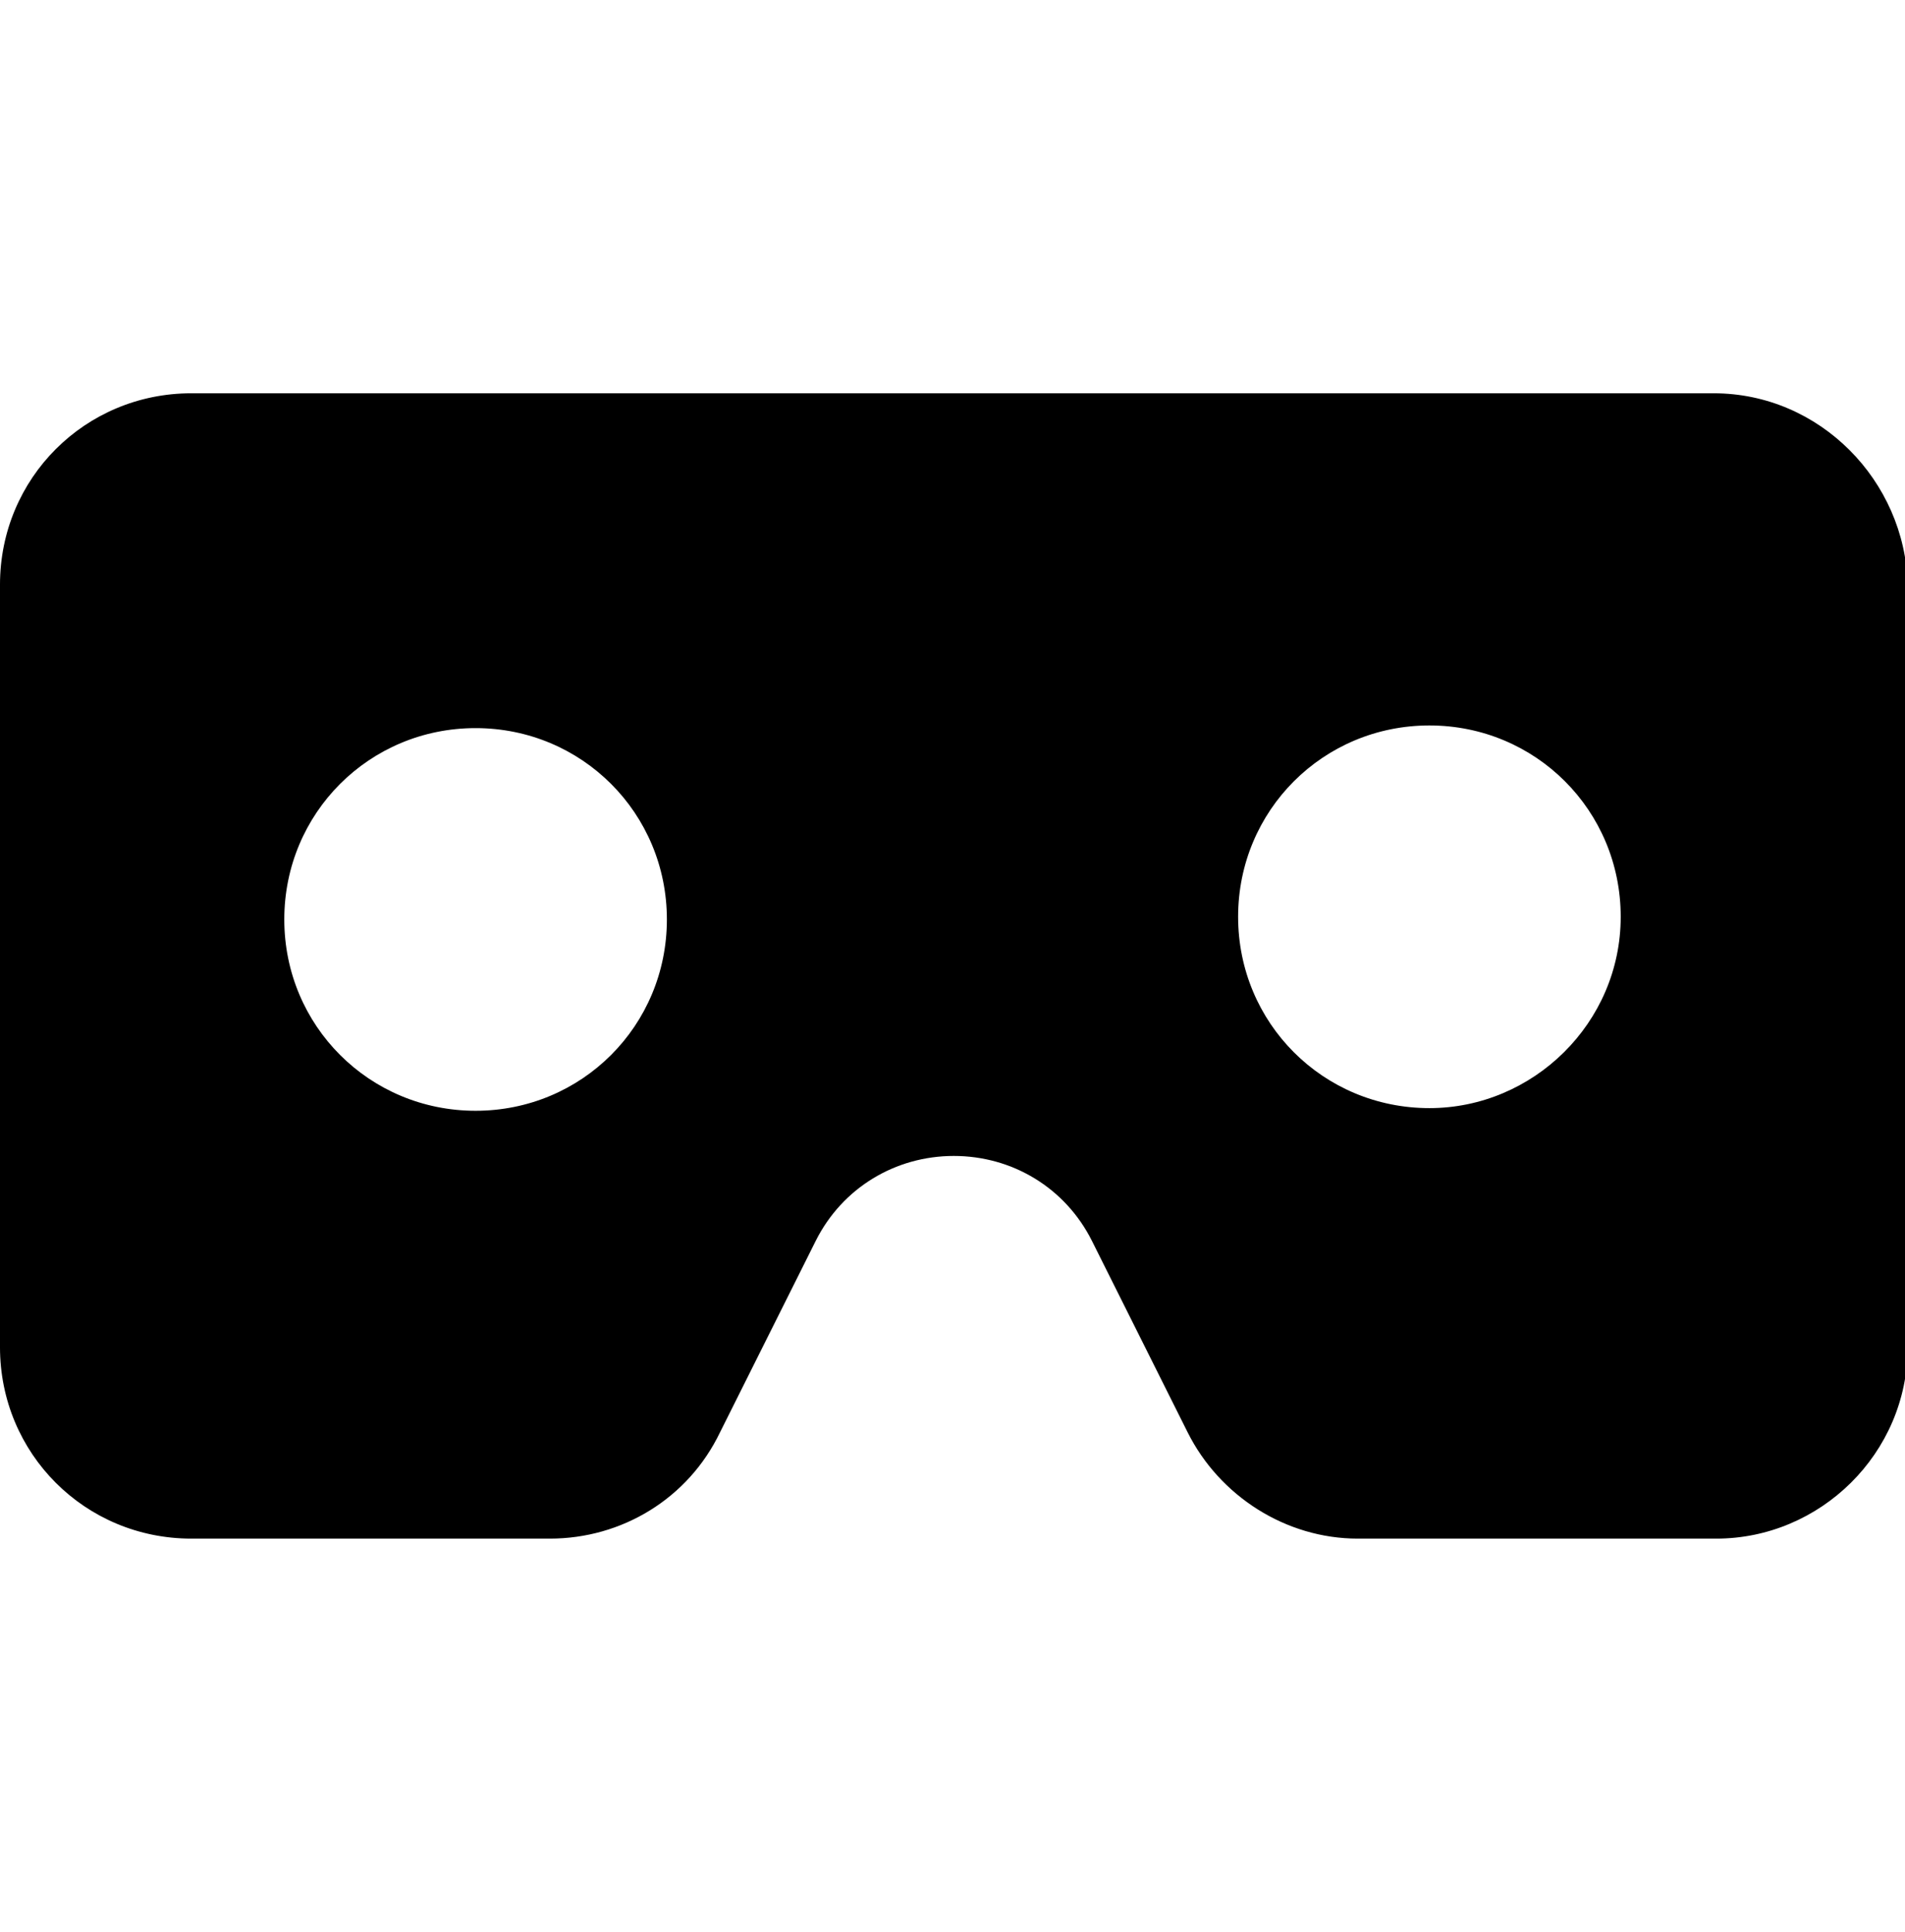 <?xml version="1.0" encoding="utf-8"?>
<!-- Generator: Adobe Illustrator 27.0.1, SVG Export Plug-In . SVG Version: 6.00 Build 0)  -->
<svg version="1.1" id="Capa_2_00000098202997712932469790000009387625841669341074_"
	 xmlns="http://www.w3.org/2000/svg" xmlns:xlink="http://www.w3.org/1999/xlink" x="0px" y="0px" viewBox="0 0 71.7 72.7"
	 style="enable-background:new 0 0 71.7 72.7;" xml:space="preserve">
<g id="Fundamentales">
	<path d="M64.5,14.8H7.2c-4,0-7.2,3.2-7.2,7.2v28.7c0,4,3.2,7.2,7.2,7.2h13.5c2.7,0,5.2-1.5,6.4-4l3.6-7.2c1-2,3-3.2,5.2-3.2
		s4.2,1.2,5.2,3.2l3.6,7.2c1.2,2.4,3.7,4,6.4,4h13.5c3.9,0,7.2-3.2,7.2-7.2V22C71.7,18.1,68.5,14.8,64.5,14.8L64.5,14.8z M25.1,34.6
		c0,4-3.2,7.2-7.2,7.2s-7.2-3.2-7.2-7.2s3.2-7.2,7.2-7.2S25.1,30.6,25.1,34.6z M53.8,41.7c-4,0-7.2-3.2-7.2-7.2s3.2-7.2,7.2-7.2
		s7.2,3.2,7.2,7.2S57.7,41.7,53.8,41.7z"/>
</g>
</svg>
